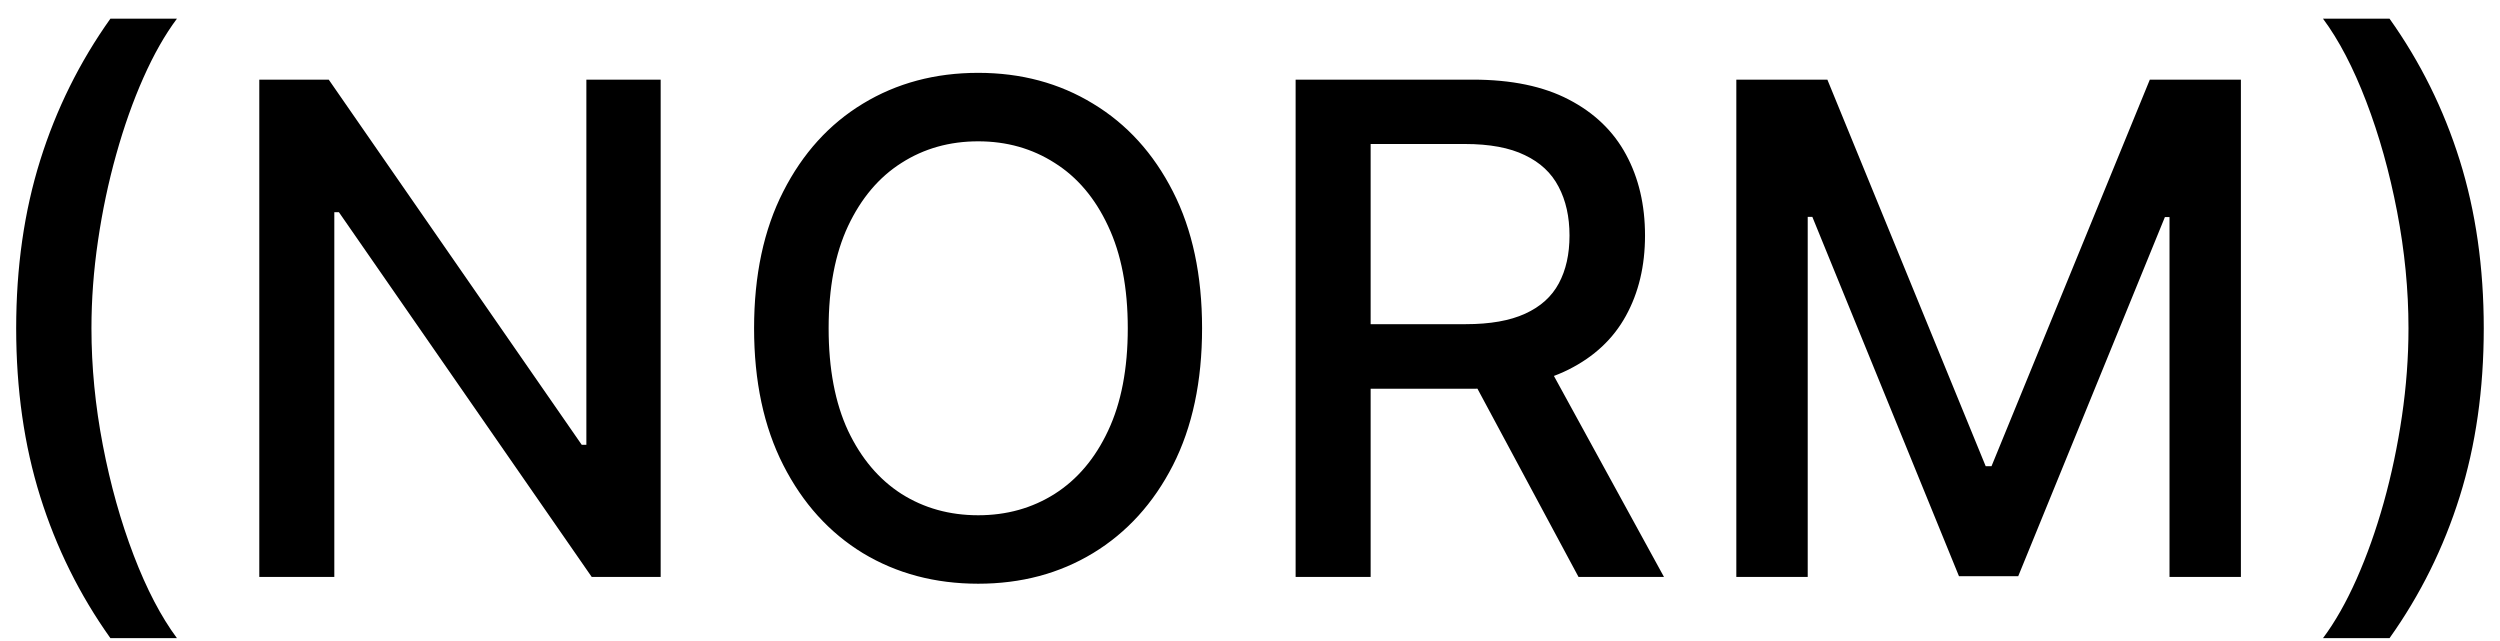 <svg width="117" height="30" viewBox="0 0 117 30" fill="none" xmlns="http://www.w3.org/2000/svg">
<path d="M0.757 15.364C0.757 12.515 1.132 9.894 1.882 7.5C2.632 5.106 3.727 2.898 5.166 0.875H8.28C7.719 1.625 7.197 2.545 6.712 3.636C6.227 4.727 5.803 5.924 5.439 7.227C5.075 8.523 4.791 9.867 4.587 11.261C4.382 12.648 4.28 14.015 4.28 15.364C4.28 17.167 4.458 18.992 4.814 20.841C5.17 22.689 5.651 24.405 6.257 25.989C6.863 27.572 7.537 28.864 8.28 29.864H5.166C3.727 27.841 2.632 25.633 1.882 23.239C1.132 20.845 0.757 18.22 0.757 15.364ZM30.919 3.727V27H27.692L15.862 9.932H15.646V27H12.135V3.727H15.385L27.226 20.818H27.442V3.727H30.919ZM56.257 15.364C56.257 17.849 55.803 19.985 54.894 21.773C53.984 23.553 52.738 24.924 51.155 25.886C49.579 26.841 47.787 27.318 45.78 27.318C43.765 27.318 41.965 26.841 40.382 25.886C38.806 24.924 37.564 23.549 36.655 21.761C35.746 19.974 35.291 17.841 35.291 15.364C35.291 12.879 35.746 10.746 36.655 8.966C37.564 7.178 38.806 5.807 40.382 4.852C41.965 3.89 43.765 3.409 45.78 3.409C47.787 3.409 49.579 3.89 51.155 4.852C52.738 5.807 53.984 7.178 54.894 8.966C55.803 10.746 56.257 12.879 56.257 15.364ZM52.78 15.364C52.78 13.47 52.473 11.875 51.859 10.579C51.253 9.277 50.42 8.292 49.359 7.625C48.306 6.951 47.113 6.614 45.78 6.614C44.439 6.614 43.242 6.951 42.189 7.625C41.136 8.292 40.303 9.277 39.689 10.579C39.083 11.875 38.78 13.47 38.78 15.364C38.78 17.258 39.083 18.856 39.689 20.159C40.303 21.454 41.136 22.439 42.189 23.114C43.242 23.78 44.439 24.114 45.78 24.114C47.113 24.114 48.306 23.78 49.359 23.114C50.42 22.439 51.253 21.454 51.859 20.159C52.473 18.856 52.78 17.258 52.78 15.364ZM60.635 27V3.727H68.93C70.733 3.727 72.23 4.038 73.419 4.659C74.616 5.28 75.51 6.14 76.101 7.239C76.692 8.33 76.987 9.591 76.987 11.023C76.987 12.447 76.688 13.701 76.09 14.784C75.499 15.86 74.605 16.697 73.408 17.296C72.218 17.894 70.722 18.193 68.919 18.193H62.635V15.171H68.601C69.737 15.171 70.662 15.008 71.374 14.682C72.093 14.356 72.62 13.883 72.953 13.261C73.287 12.64 73.453 11.894 73.453 11.023C73.453 10.144 73.283 9.383 72.942 8.739C72.608 8.095 72.082 7.602 71.362 7.261C70.65 6.913 69.715 6.739 68.555 6.739H64.146V27H60.635ZM72.124 16.5L77.874 27H73.874L68.237 16.5H72.124ZM81.26 3.727H85.521L92.93 21.818H93.203L100.612 3.727H104.874V27H101.533V10.159H101.317L94.453 26.966H91.68L84.817 10.148H84.601V27H81.26V3.727ZM116.24 15.364C116.24 18.22 115.865 20.845 115.115 23.239C114.365 25.633 113.27 27.841 111.831 29.864H108.717C109.278 29.114 109.801 28.193 110.286 27.102C110.77 26.011 111.195 24.818 111.558 23.523C111.922 22.22 112.206 20.871 112.411 19.477C112.615 18.083 112.717 16.712 112.717 15.364C112.717 13.568 112.539 11.746 112.183 9.898C111.827 8.049 111.346 6.333 110.74 4.75C110.134 3.167 109.46 1.875 108.717 0.875H111.831C113.27 2.898 114.365 5.106 115.115 7.5C115.865 9.894 116.24 12.515 116.24 15.364Z" fill="black"/>
</svg>
